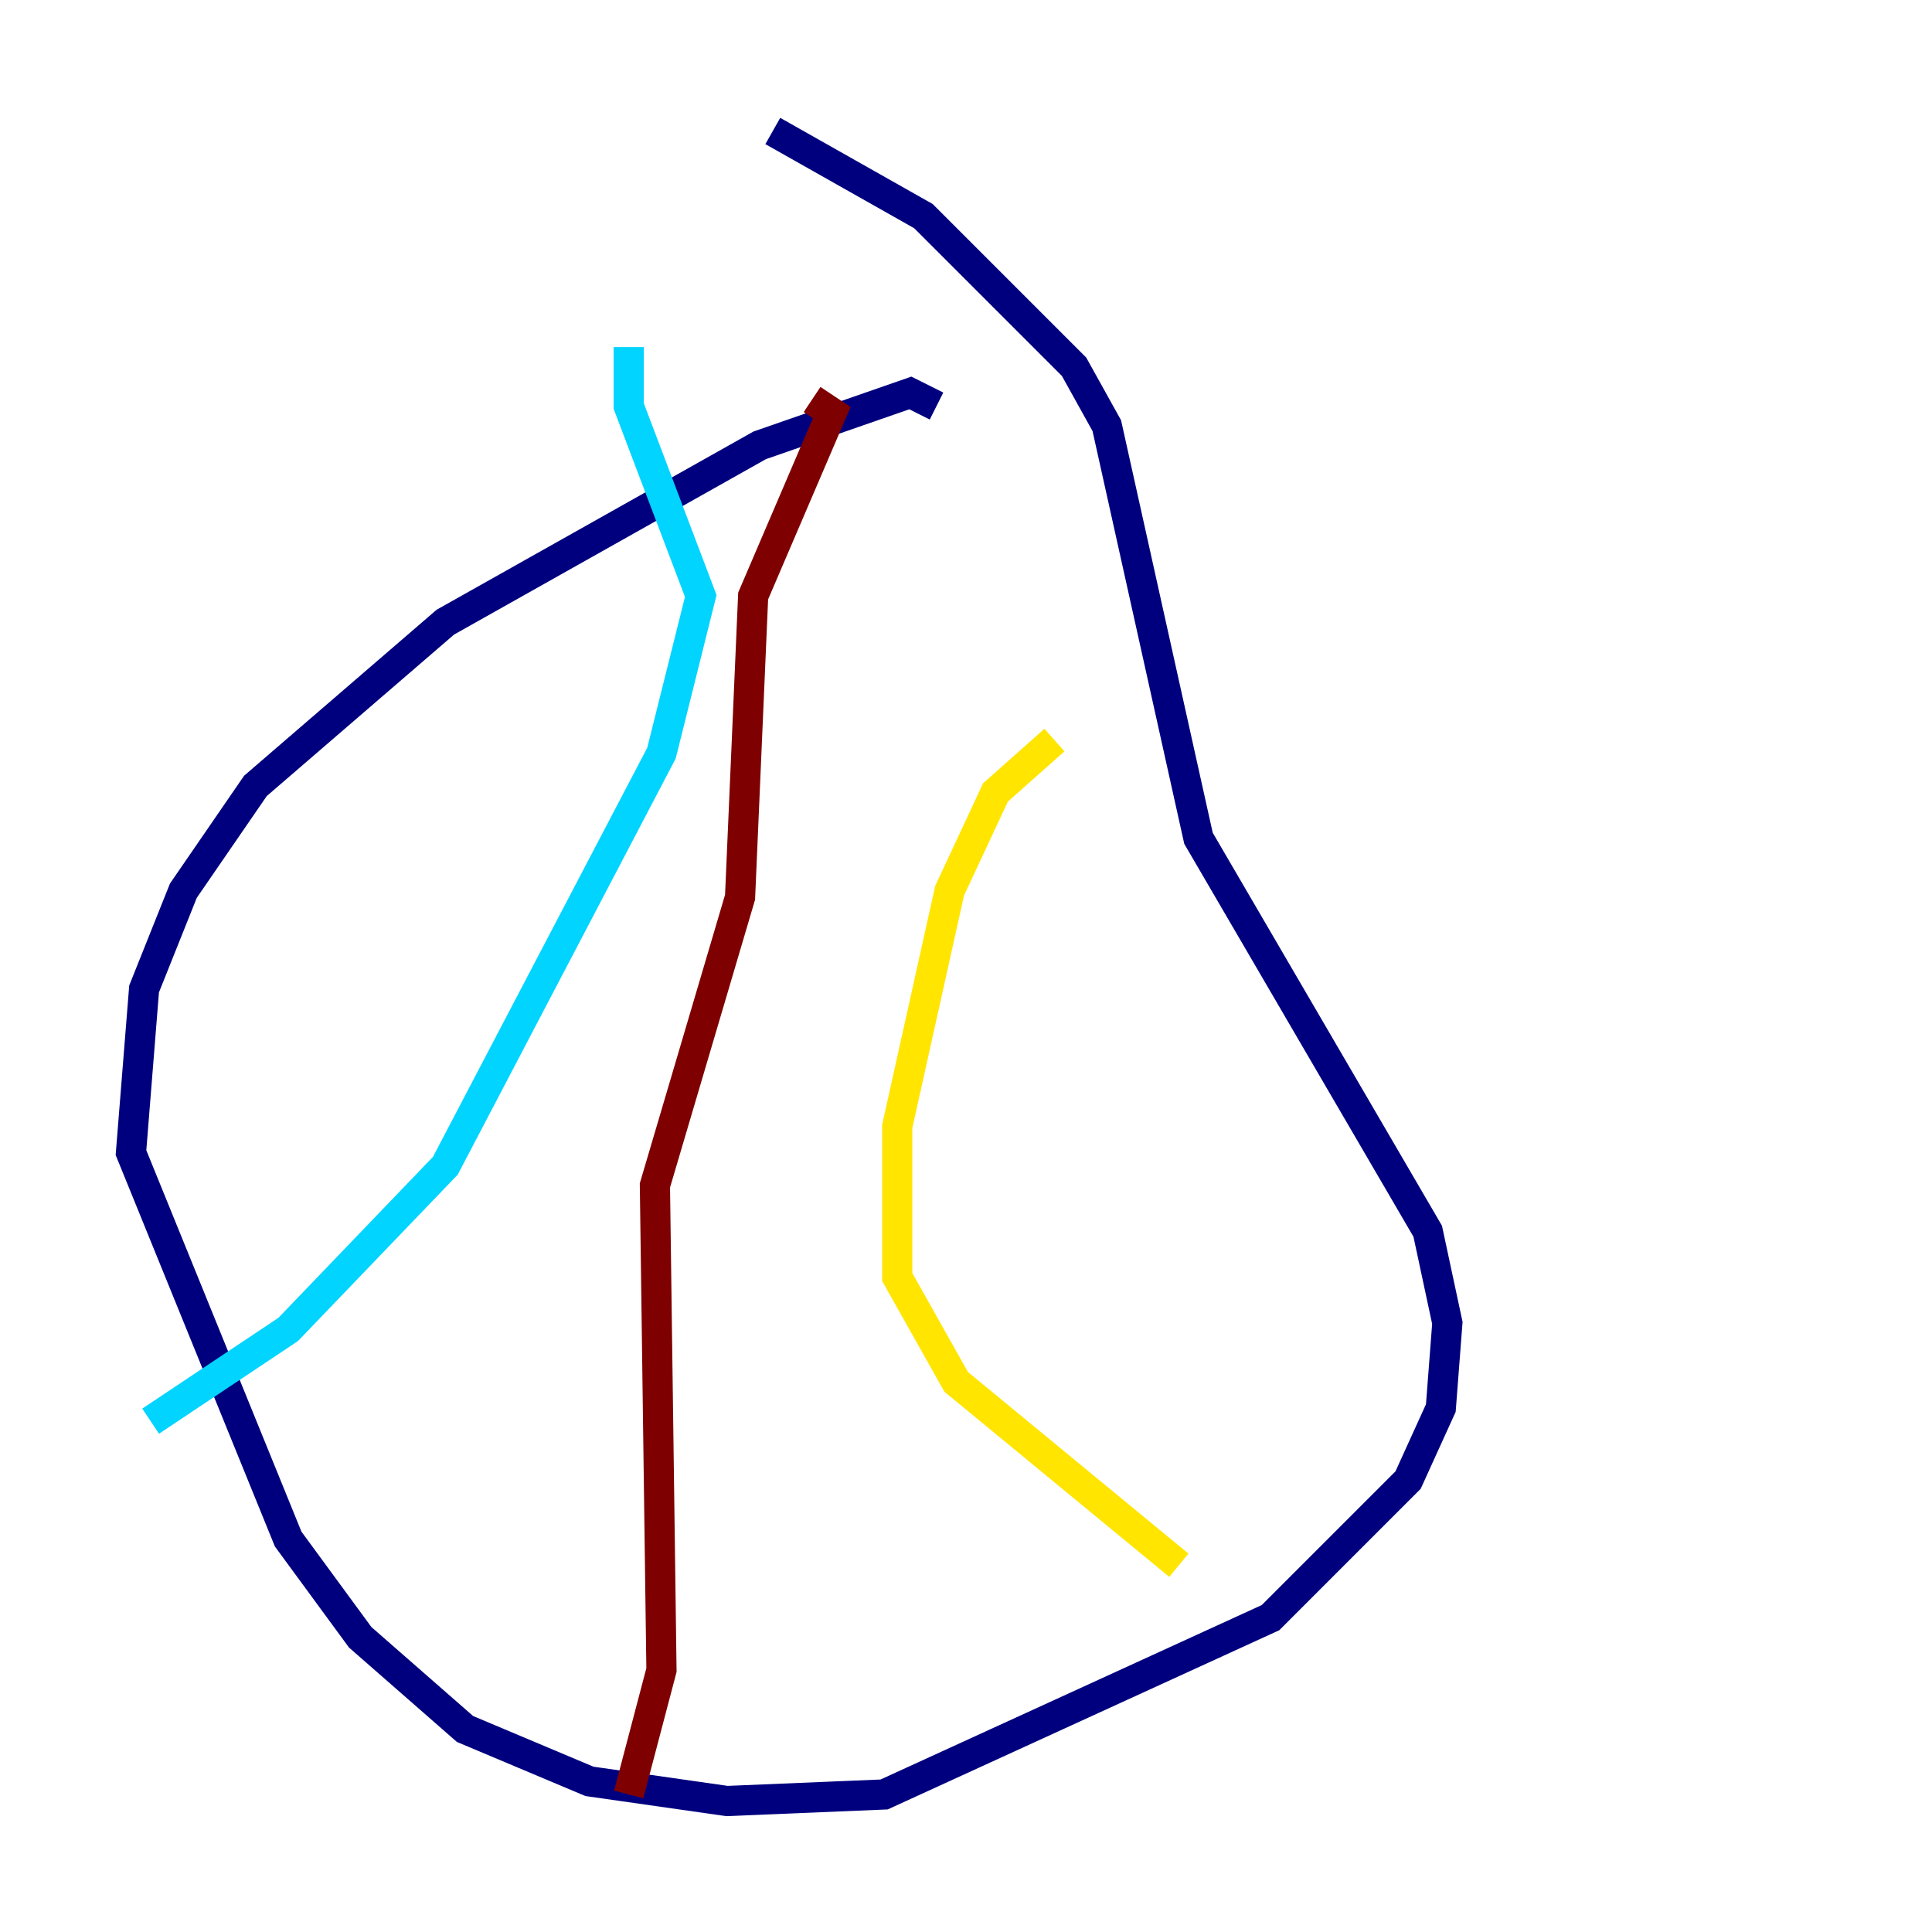 <?xml version="1.0" encoding="utf-8" ?>
<svg baseProfile="tiny" height="128" version="1.2" viewBox="0,0,128,128" width="128" xmlns="http://www.w3.org/2000/svg" xmlns:ev="http://www.w3.org/2001/xml-events" xmlns:xlink="http://www.w3.org/1999/xlink"><defs /><polyline fill="none" points="62.047,26.902 60.312,26.034 50.332,29.505 29.505,41.22 16.922,52.068 12.149,59.01 9.546,65.519 8.678,76.366 19.091,101.966 23.864,108.475 30.807,114.549 39.051,118.02 48.163,119.322 58.576,118.888 84.176,107.173 93.288,98.061 95.458,93.288 95.891,87.647 94.59,81.573 79.403,55.539 73.329,28.203 71.159,24.298 61.18,14.319 51.2,8.678" stroke="#00007f" stroke-width="2" /><polyline fill="none" points="41.654,22.997 41.654,26.902 46.427,39.485 43.824,49.898 29.505,77.234 19.091,88.081 9.98,94.156" stroke="#00d4ff" stroke-width="2" /><polyline fill="none" points="69.858,49.031 65.953,52.502 62.915,59.01 59.444,74.63 59.444,84.61 63.349,91.552 78.102,103.702" stroke="#ffe500" stroke-width="2" /><polyline fill="none" points="53.803,26.468 55.105,27.336 49.898,39.485 49.031,59.444 43.39,78.536 43.824,110.644 41.654,118.888" stroke="#7f0000" stroke-width="2" /></svg>